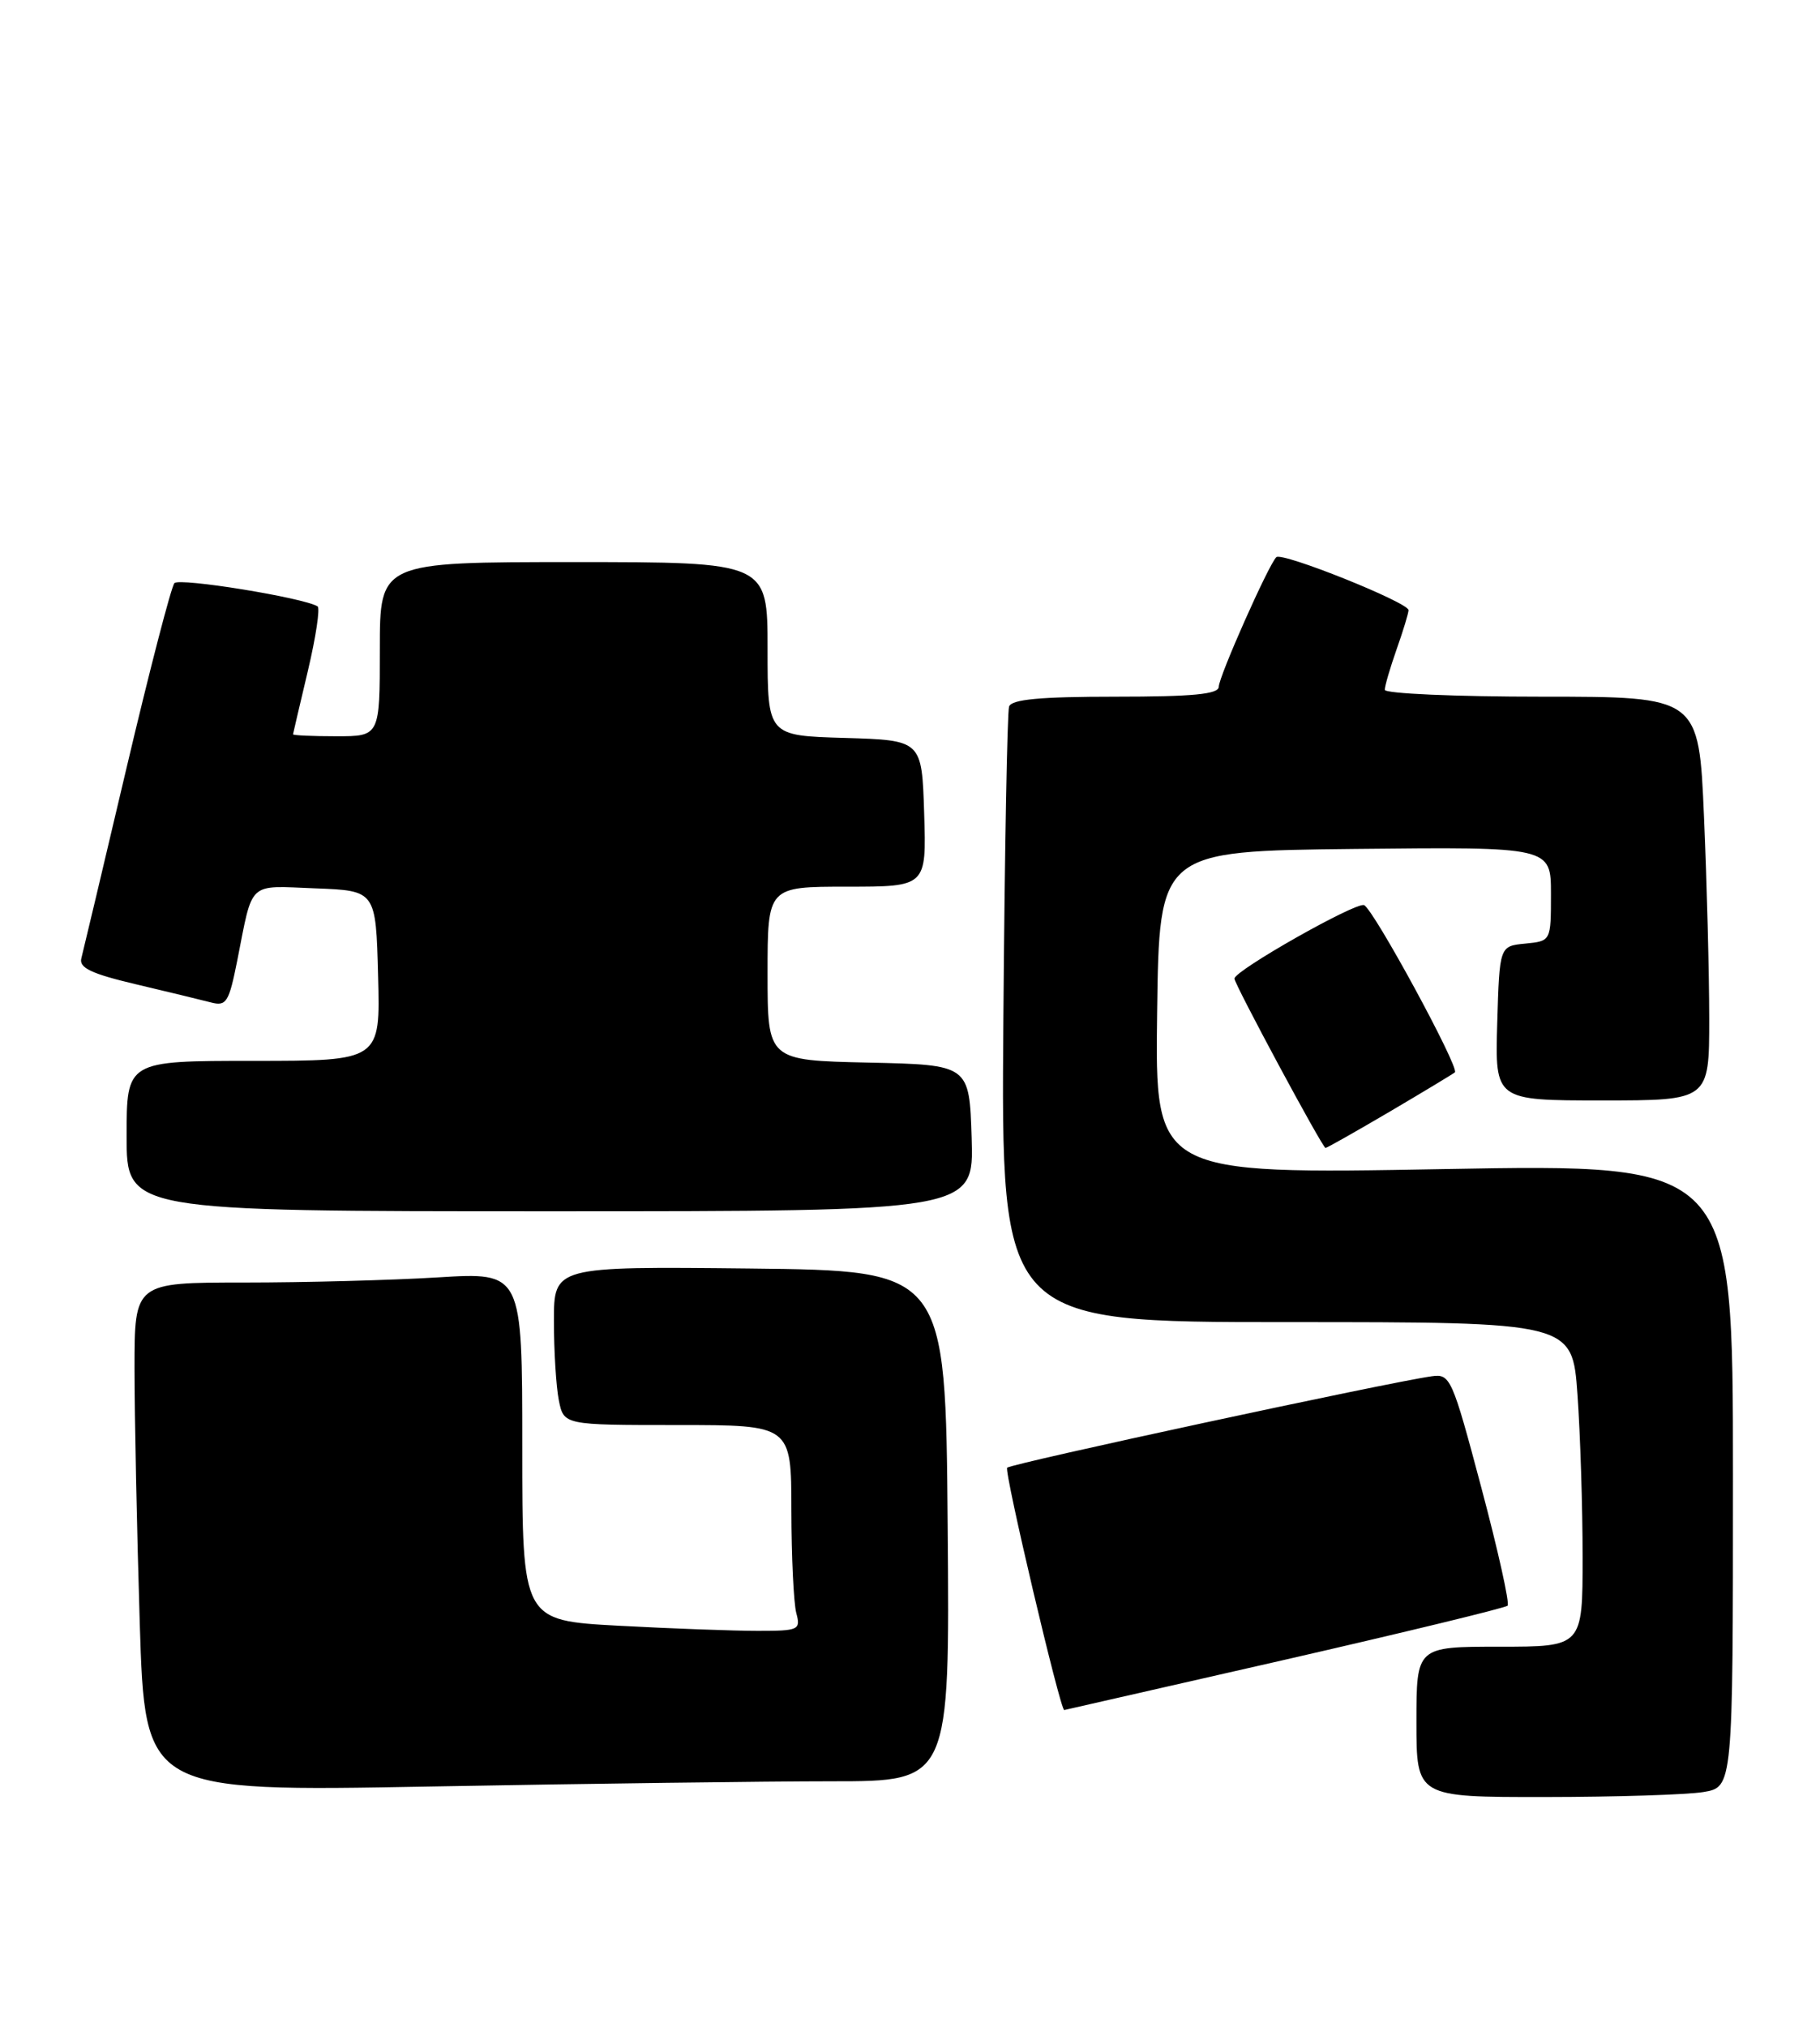 <?xml version="1.0" encoding="UTF-8" standalone="no"?>
<!DOCTYPE svg PUBLIC "-//W3C//DTD SVG 1.1//EN" "http://www.w3.org/Graphics/SVG/1.1/DTD/svg11.dtd" >
<svg xmlns="http://www.w3.org/2000/svg" xmlns:xlink="http://www.w3.org/1999/xlink" version="1.1" viewBox="0 0 230 256">
 <g >
 <path fill="currentColor"
d=" M 215.25 226.36 C 219.00 225.74 219.00 225.74 219.00 186.38 C 219.00 147.01 219.00 147.01 182.48 147.67 C 145.96 148.33 145.96 148.33 146.23 127.91 C 146.50 107.50 146.50 107.50 171.25 107.23 C 196.00 106.97 196.00 106.97 196.00 112.92 C 196.00 118.87 196.00 118.87 192.75 119.19 C 189.50 119.50 189.50 119.50 189.21 129.25 C 188.93 139.00 188.93 139.00 202.46 139.00 C 216.00 139.00 216.00 139.00 216.00 128.66 C 216.00 122.97 215.70 111.50 215.34 103.16 C 214.69 88.00 214.69 88.00 194.84 88.00 C 183.93 88.00 175.00 87.61 175.00 87.13 C 175.00 86.64 175.68 84.34 176.50 82.00 C 177.33 79.66 178.00 77.44 178.00 77.07 C 178.00 76.10 161.98 69.68 161.29 70.38 C 160.28 71.39 154.04 85.44 154.02 86.75 C 154.00 87.69 150.72 88.00 140.97 88.00 C 131.43 88.00 127.82 88.34 127.52 89.25 C 127.29 89.94 126.96 107.71 126.80 128.75 C 126.50 167.00 126.50 167.00 162.60 167.00 C 198.70 167.00 198.70 167.00 199.35 176.15 C 199.71 181.19 200.00 190.41 200.00 196.65 C 200.00 208.00 200.00 208.00 189.50 208.00 C 179.00 208.00 179.00 208.00 179.00 217.50 C 179.00 227.00 179.00 227.00 195.25 226.99 C 204.19 226.98 213.19 226.70 215.25 226.36 Z  M 105.18 225.00 C 120.03 225.00 120.03 225.00 119.76 192.75 C 119.50 160.50 119.50 160.50 94.75 160.23 C 70.00 159.97 70.00 159.97 70.00 166.86 C 70.00 170.65 70.28 175.16 70.62 176.87 C 71.25 180.00 71.25 180.00 85.62 180.00 C 100.00 180.00 100.00 180.00 100.01 190.75 C 100.02 196.66 100.30 202.51 100.63 203.75 C 101.20 205.88 100.95 206.00 95.77 206.00 C 92.77 206.00 84.84 205.71 78.16 205.35 C 66.00 204.69 66.00 204.69 66.00 182.69 C 66.00 160.70 66.00 160.70 55.34 161.35 C 49.48 161.71 38.46 162.00 30.84 162.00 C 17.00 162.00 17.00 162.00 17.00 172.84 C 17.00 178.80 17.30 193.27 17.66 205.00 C 18.33 226.32 18.33 226.32 54.33 225.66 C 74.13 225.30 97.01 225.00 105.18 225.00 Z  M 162.28 209.67 C 177.53 206.18 190.23 203.10 190.52 202.82 C 190.80 202.53 189.31 195.82 187.20 187.90 C 183.52 174.06 183.28 173.51 180.94 173.84 C 175.43 174.61 127.81 184.86 127.28 185.39 C 126.86 185.80 133.98 216.00 134.49 216.00 C 134.53 216.00 147.03 213.15 162.28 209.67 Z  M 122.79 143.75 C 122.50 134.50 122.50 134.50 109.75 134.22 C 97.00 133.94 97.00 133.94 97.00 122.97 C 97.00 112.00 97.00 112.00 107.04 112.00 C 117.08 112.00 117.08 112.00 116.79 102.75 C 116.50 93.50 116.50 93.50 106.75 93.21 C 97.00 92.93 97.00 92.93 97.00 81.96 C 97.00 71.00 97.00 71.00 72.50 71.00 C 48.00 71.00 48.00 71.00 48.00 82.00 C 48.00 93.00 48.00 93.00 42.50 93.00 C 39.48 93.00 37.02 92.89 37.03 92.75 C 37.05 92.61 37.90 89.00 38.91 84.73 C 39.92 80.46 40.47 76.80 40.13 76.59 C 38.27 75.48 22.66 72.95 22.04 73.66 C 21.64 74.12 18.91 84.62 15.99 97.00 C 13.07 109.38 10.50 120.20 10.28 121.05 C 9.96 122.25 11.55 123.00 17.19 124.33 C 21.21 125.28 25.47 126.31 26.66 126.62 C 28.61 127.13 28.93 126.61 29.98 121.34 C 32.00 111.15 31.21 111.88 39.83 112.21 C 47.50 112.50 47.50 112.50 47.78 123.25 C 48.07 134.00 48.07 134.00 32.03 134.00 C 16.00 134.00 16.00 134.00 16.00 143.50 C 16.00 153.00 16.00 153.00 69.54 153.00 C 123.08 153.00 123.08 153.00 122.79 143.75 Z  M 175.67 140.39 C 179.98 137.85 183.66 135.63 183.86 135.45 C 184.47 134.88 173.56 114.80 172.38 114.33 C 171.33 113.92 156.00 122.60 156.00 123.61 C 156.00 124.31 167.13 145.00 167.51 145.00 C 167.69 145.00 171.36 142.92 175.67 140.39 Z "/>
</g>
</svg>